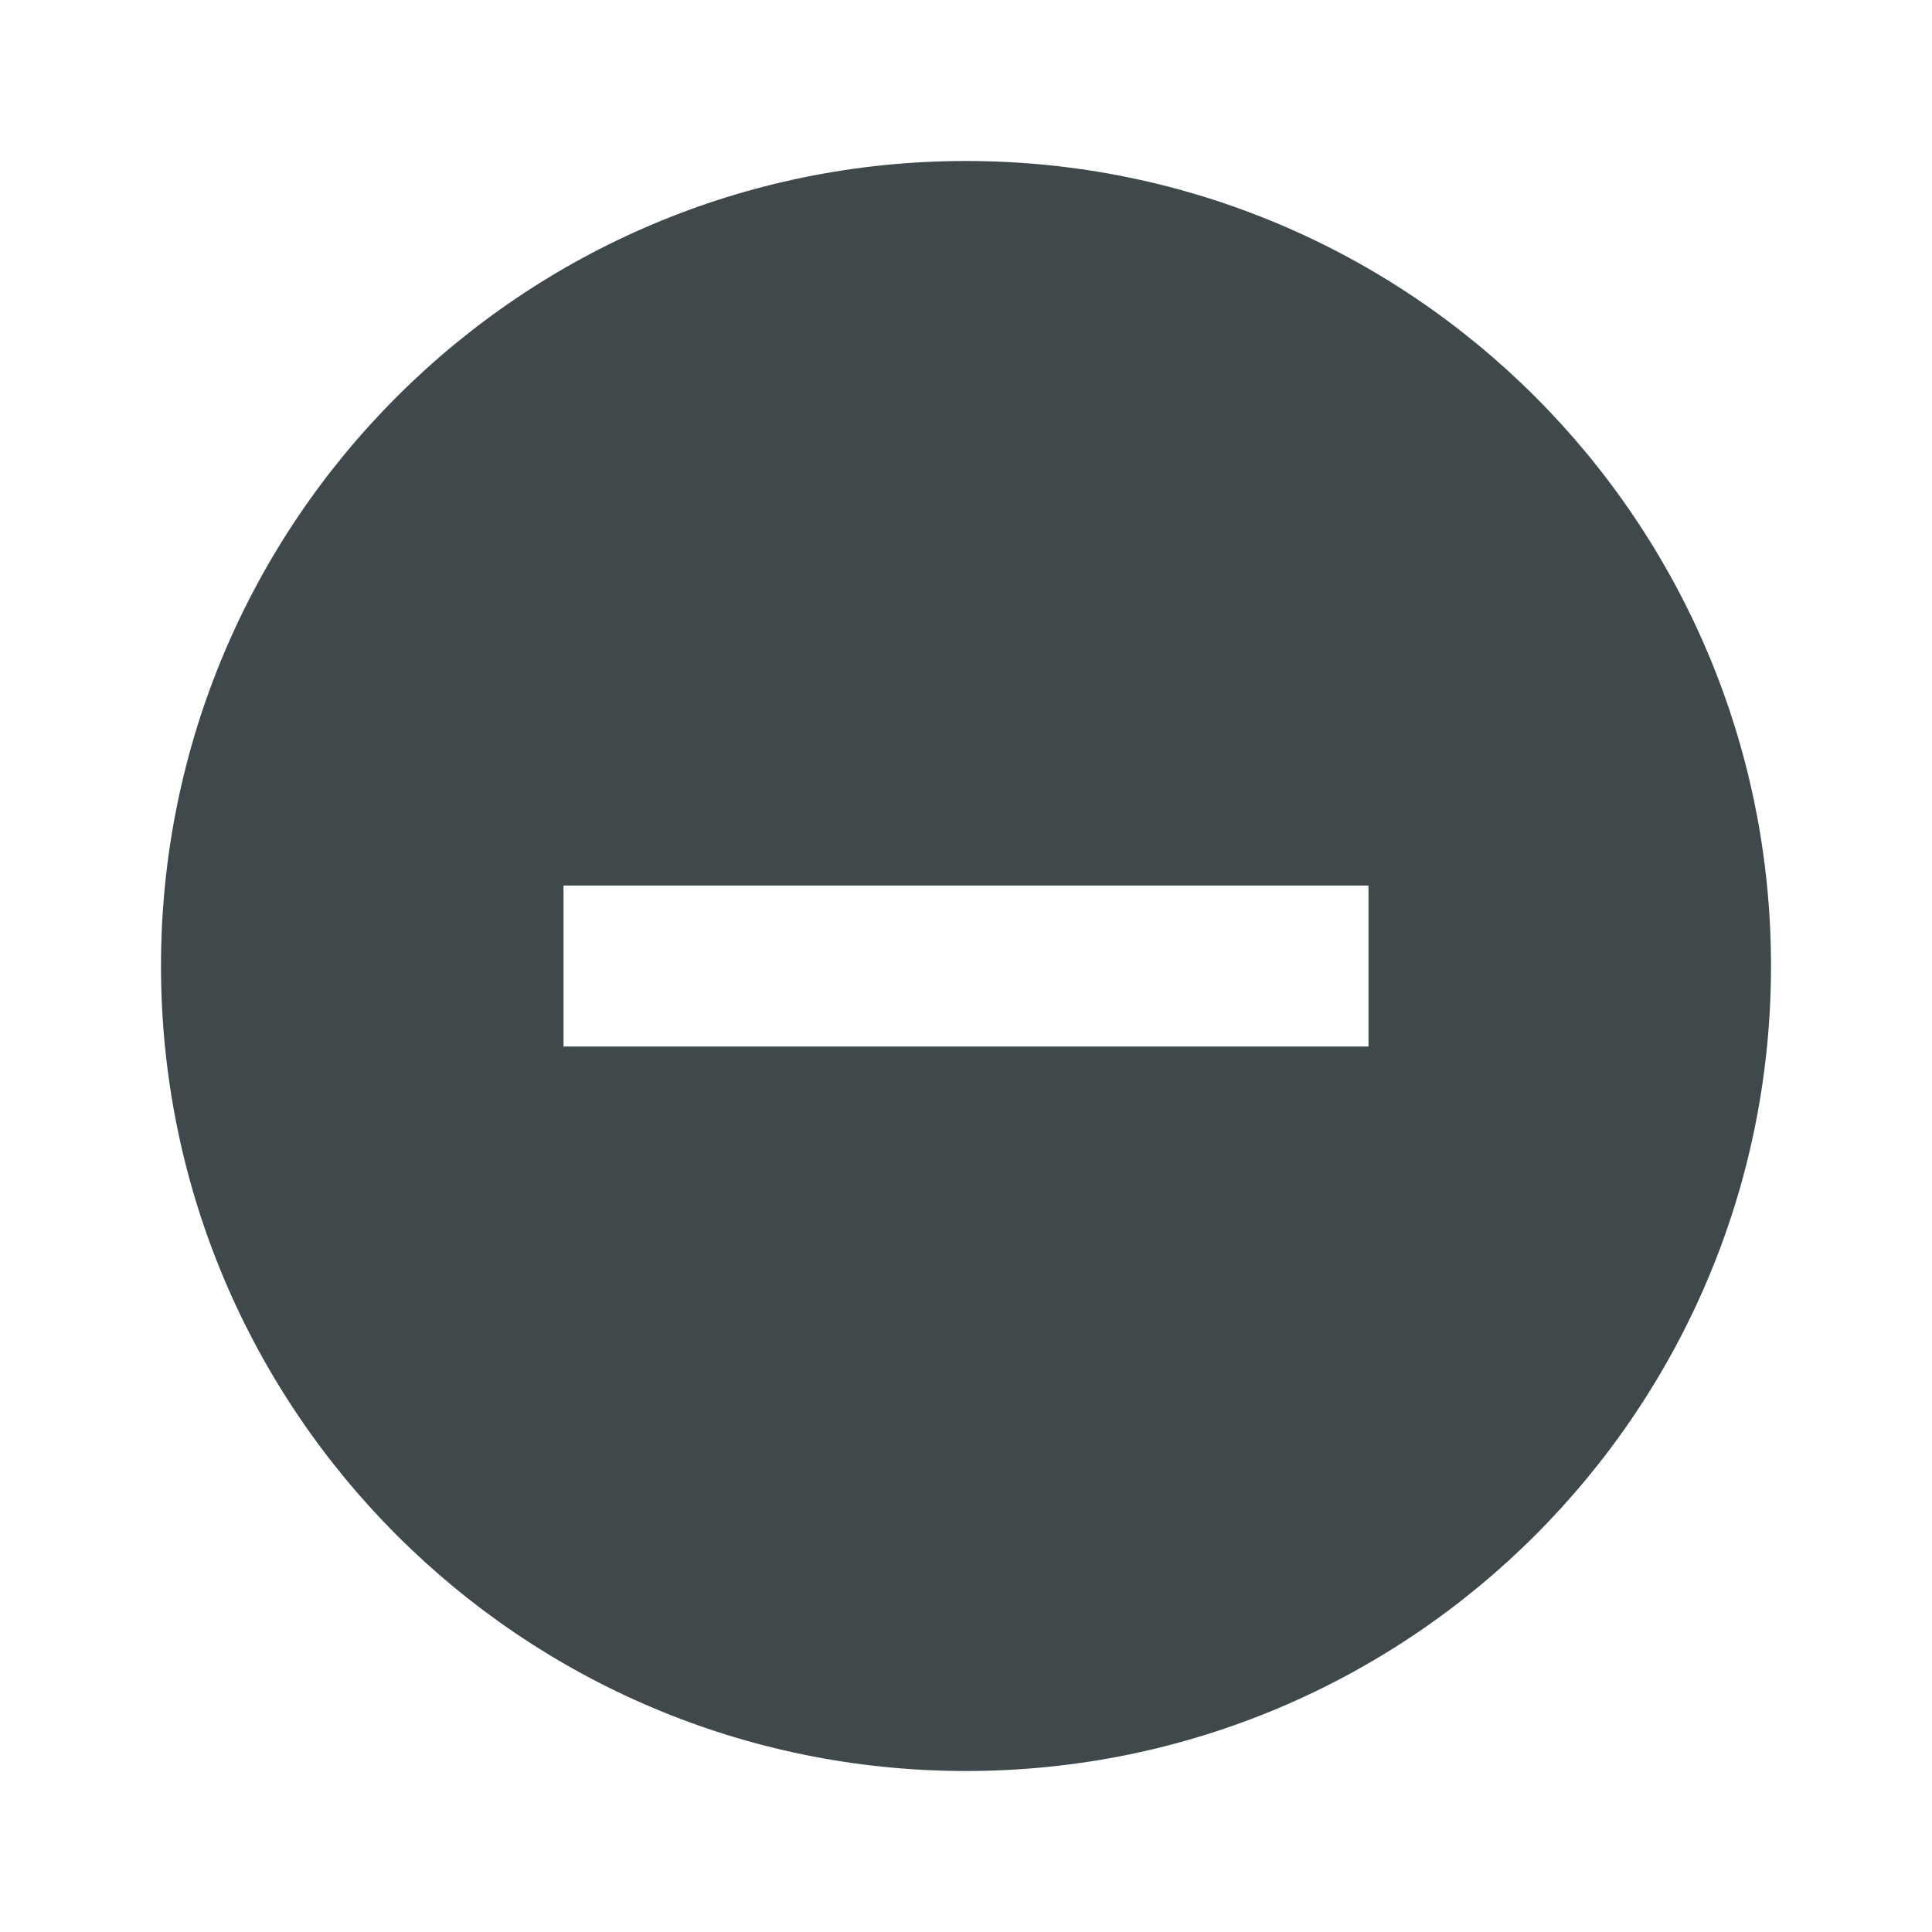 <svg id="Layer_1" data-name="Layer 1" xmlns="http://www.w3.org/2000/svg" viewBox="0 0 612 612"><title>WinMinimize</title><path id="path9" d="M90,0H702V612H90V0Z" transform="translate(-90)" fill="none"/><path id="path11" d="M396,51C255.17,51,141,165.17,141,306S255.17,561,396,561,651,446.83,651,306,536.83,51,396,51ZM523.5,331.5h-255v-51h255v51Z" transform="translate(-90)" fill="#3f484b"/></svg>